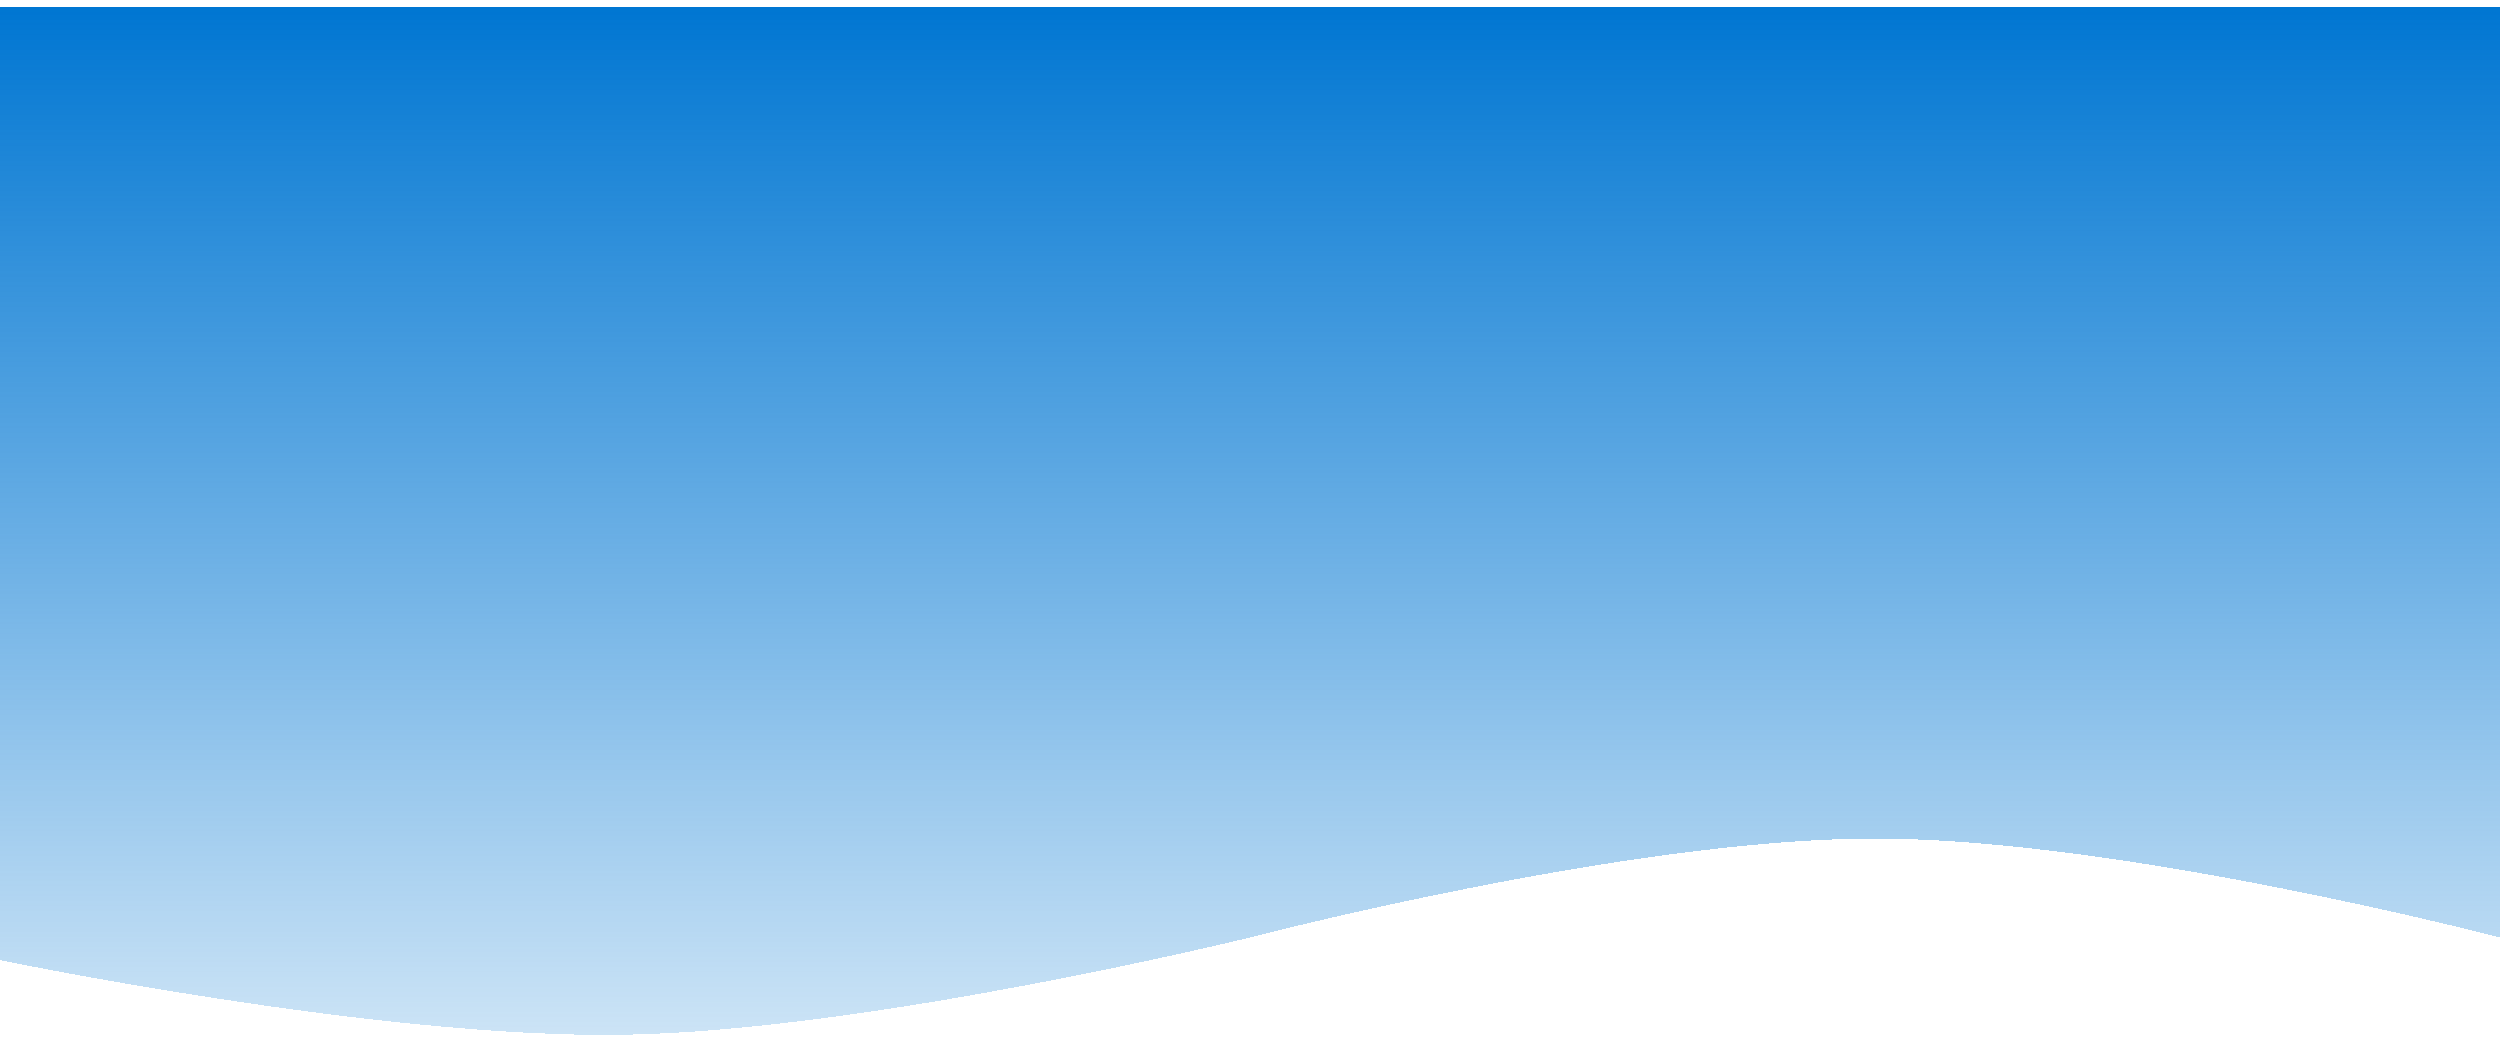 <svg width="1440" height="601" viewBox="0 0 1440 601" fill="none" xmlns="http://www.w3.org/2000/svg">
<g filter="url(#filter0_d_2746_301)">
<path d="M0 0H1440V536C1440 536 1222.34 479 1080 479C937.66 479 720 536 720 536C720 536 502.258 589.527 360 592C218.433 594.461 0 549 0 549V0Z" fill="url(#paint0_linear_2746_301)" shape-rendering="crispEdges"/>
</g>
<defs>
<filter id="filter0_d_2746_301" x="-4" y="0" width="1448" height="600.097" filterUnits="userSpaceOnUse" color-interpolation-filters="sRGB">
<feFlood flood-opacity="0" result="BackgroundImageFix"/>
<feColorMatrix in="SourceAlpha" type="matrix" values="0 0 0 0 0 0 0 0 0 0 0 0 0 0 0 0 0 0 127 0" result="hardAlpha"/>
<feOffset dy="4"/>
<feGaussianBlur stdDeviation="2"/>
<feComposite in2="hardAlpha" operator="out"/>
<feColorMatrix type="matrix" values="0 0 0 0 0 0 0 0 0 0.463 0 0 0 0 0.824 0 0 0 0.25 0"/>
<feBlend mode="normal" in2="BackgroundImageFix" result="effect1_dropShadow_2746_301"/>
<feBlend mode="normal" in="SourceGraphic" in2="effect1_dropShadow_2746_301" result="shape"/>
</filter>
<linearGradient id="paint0_linear_2746_301" x1="720" y1="0" x2="720" y2="592.096" gradientUnits="userSpaceOnUse">
<stop stop-color="#0076D2"/>
<stop offset="1" stop-color="#0076D2" stop-opacity="0.2"/>
</linearGradient>
</defs>
</svg>
